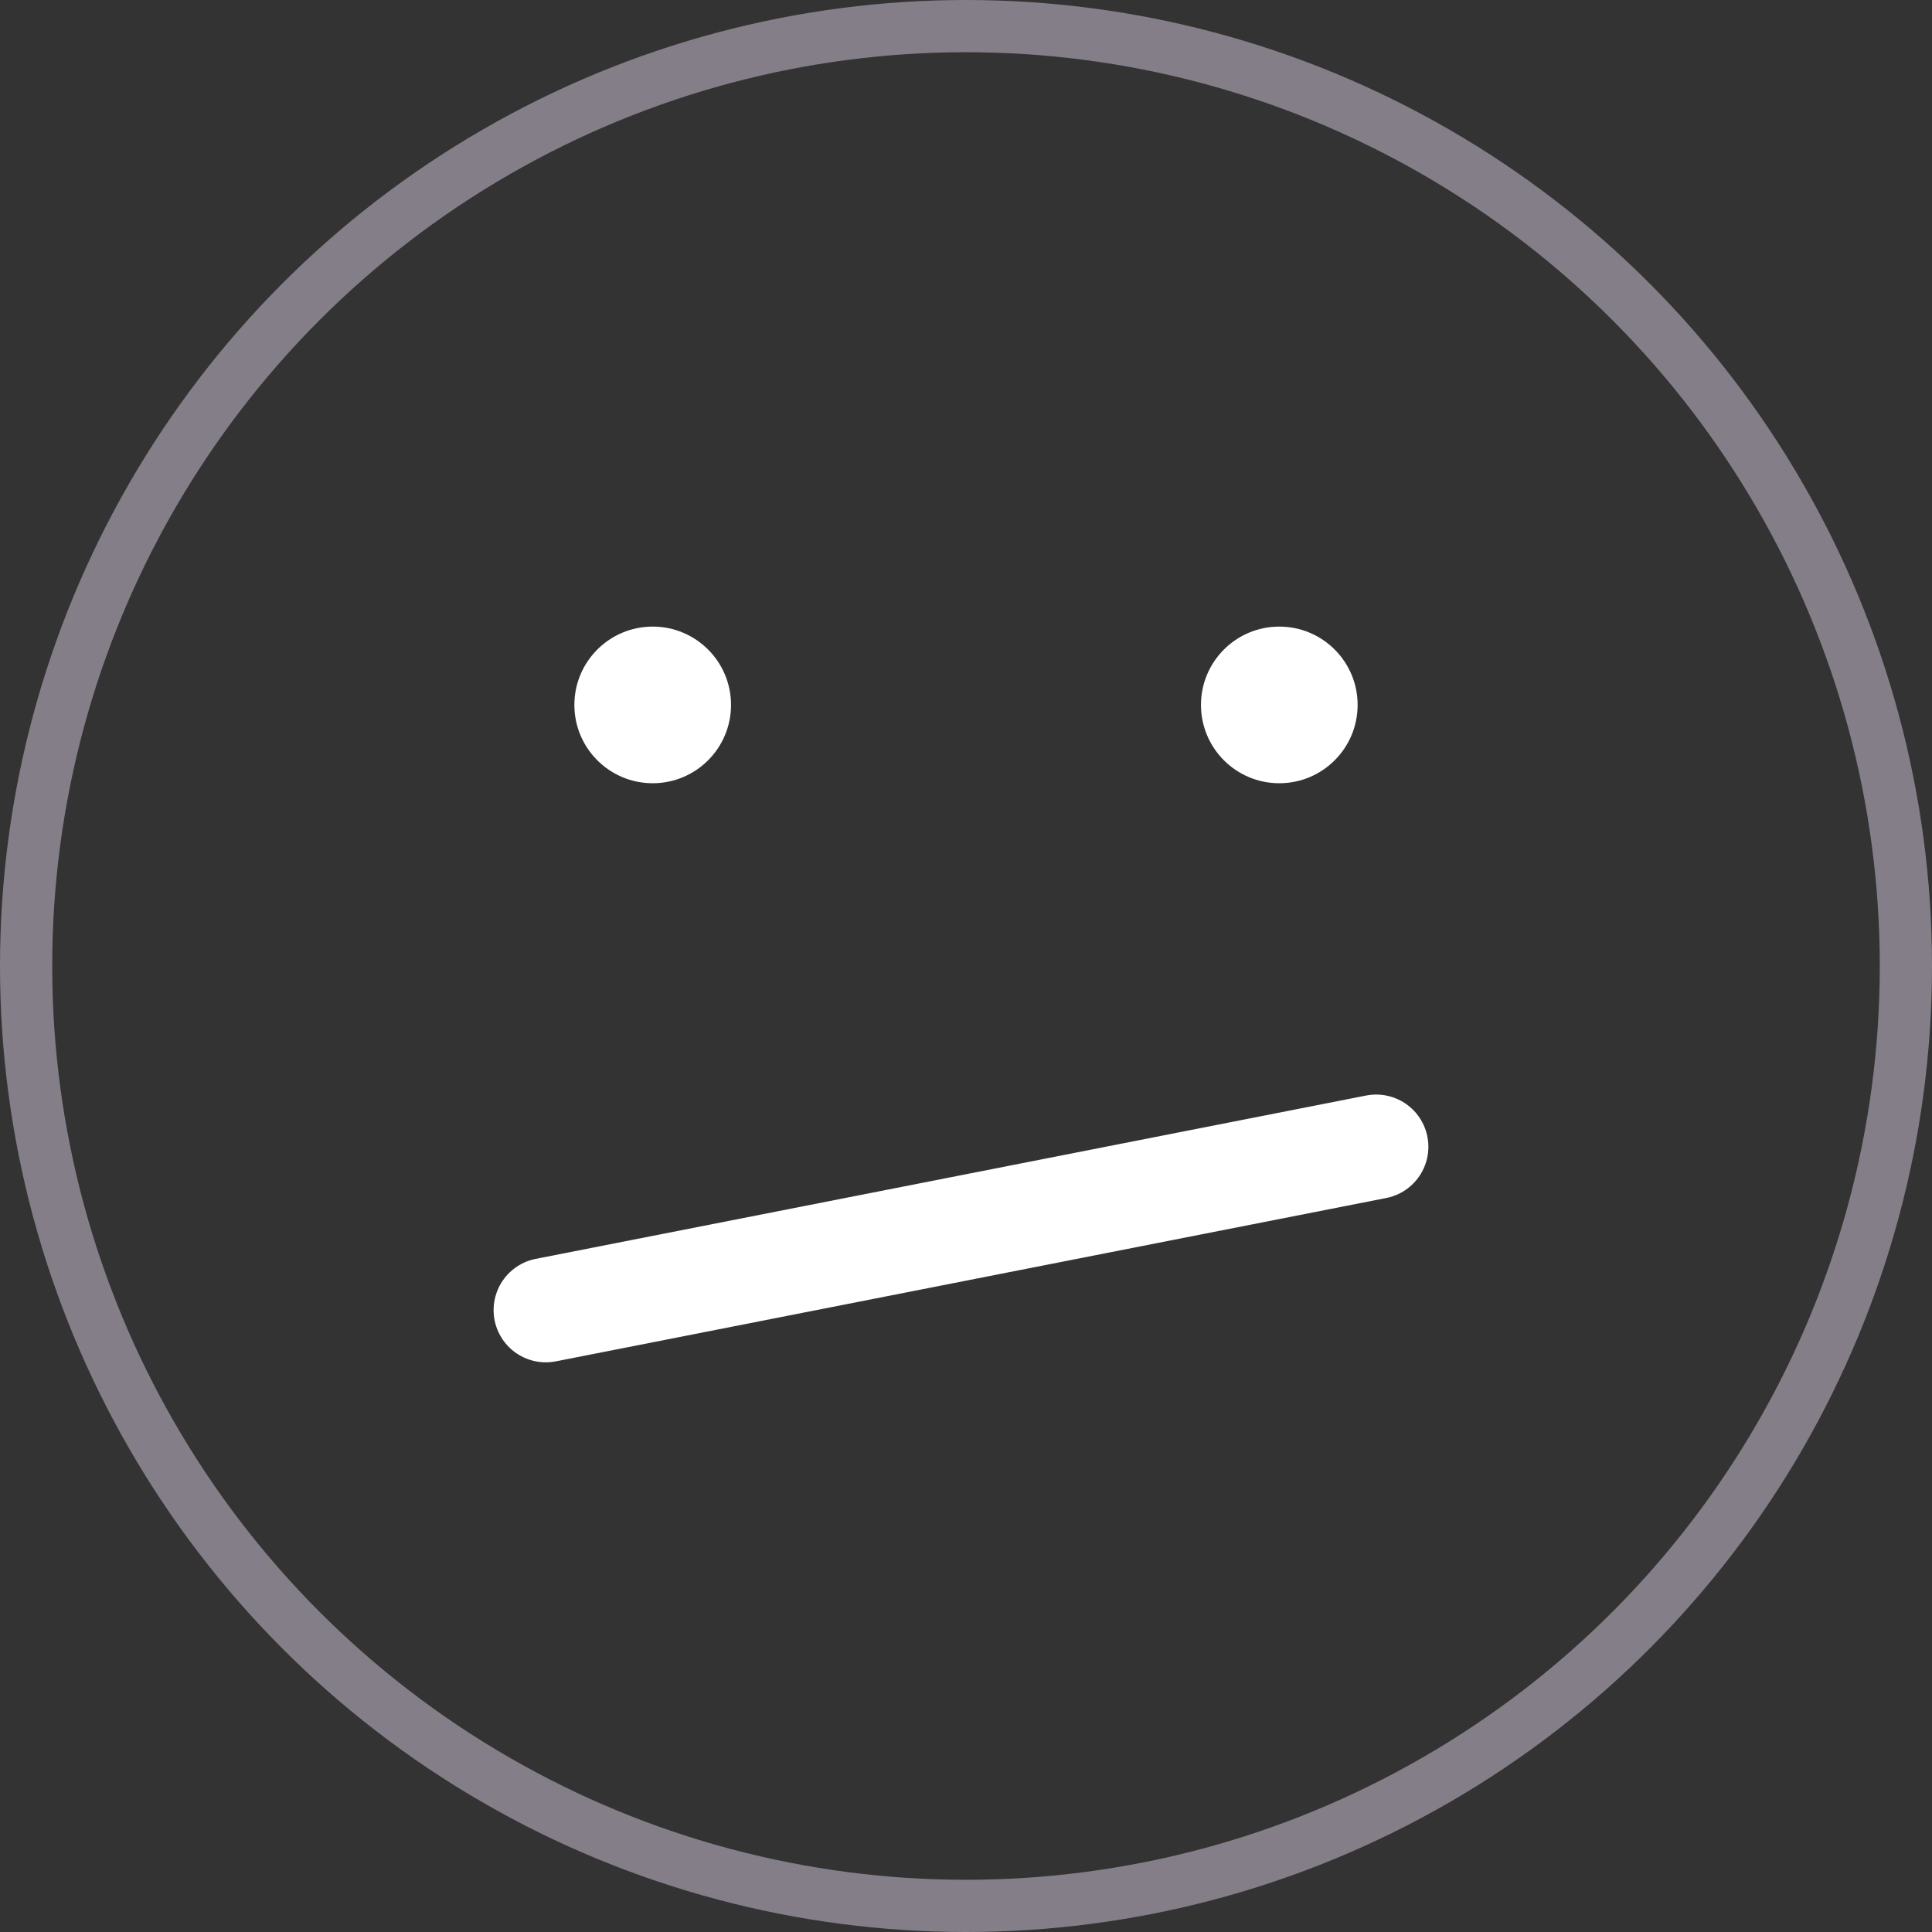 <?xml version="1.0" encoding="UTF-8"?>
<svg width="37px" height="37px" viewBox="0 0 37 37" version="1.1" xmlns="http://www.w3.org/2000/svg" xmlns:xlink="http://www.w3.org/1999/xlink">
    <rect x="0" y="0" width="37" height="37" fill="#333333" stroke="none"/>
    <!-- Generator: Sketch 49.3 (51167) - http://www.bohemiancoding.com/sketch -->
    <title>Sadness</title>
    <desc>Created with Sketch.</desc>
    <defs></defs>
    <g id="Page-1" stroke="none" stroke-width="1" fill="none" fill-rule="evenodd">
        <g id="Public-Profile" transform="translate(-512, -772)">
            <g id="Окошко" transform="translate(483, 0)">
                <g id="История" transform="translate(0, 721)">
                    <g id="1" transform="translate(30, 49)">
                        <g id="Sadness" transform="translate(0, 3)">
                            <circle id="Oval-4" stroke="#847E88" cx="17.5" cy="17.5" r="18"></circle>
                            <circle id="Oval" fill="#FFFFFF" fill-rule="nonzero" cx="11.5" cy="12.5" r="1.5"></circle>
                            <circle id="Oval" fill="#FFFFFF" fill-rule="nonzero" cx="23.5" cy="12.5" r="1.5"></circle>
                            <path d="M9.453,20.962 L25.355,24.09" id="Path-4" stroke="#FFFFFF" stroke-width="2" stroke-linecap="round" stroke-linejoin="round" transform="translate(17.404, 22.526) scale(-1, 1) translate(-17.404, -22.526) "></path>
                        </g>
                    </g>
                </g>
            </g>
        </g>
    </g>
</svg>